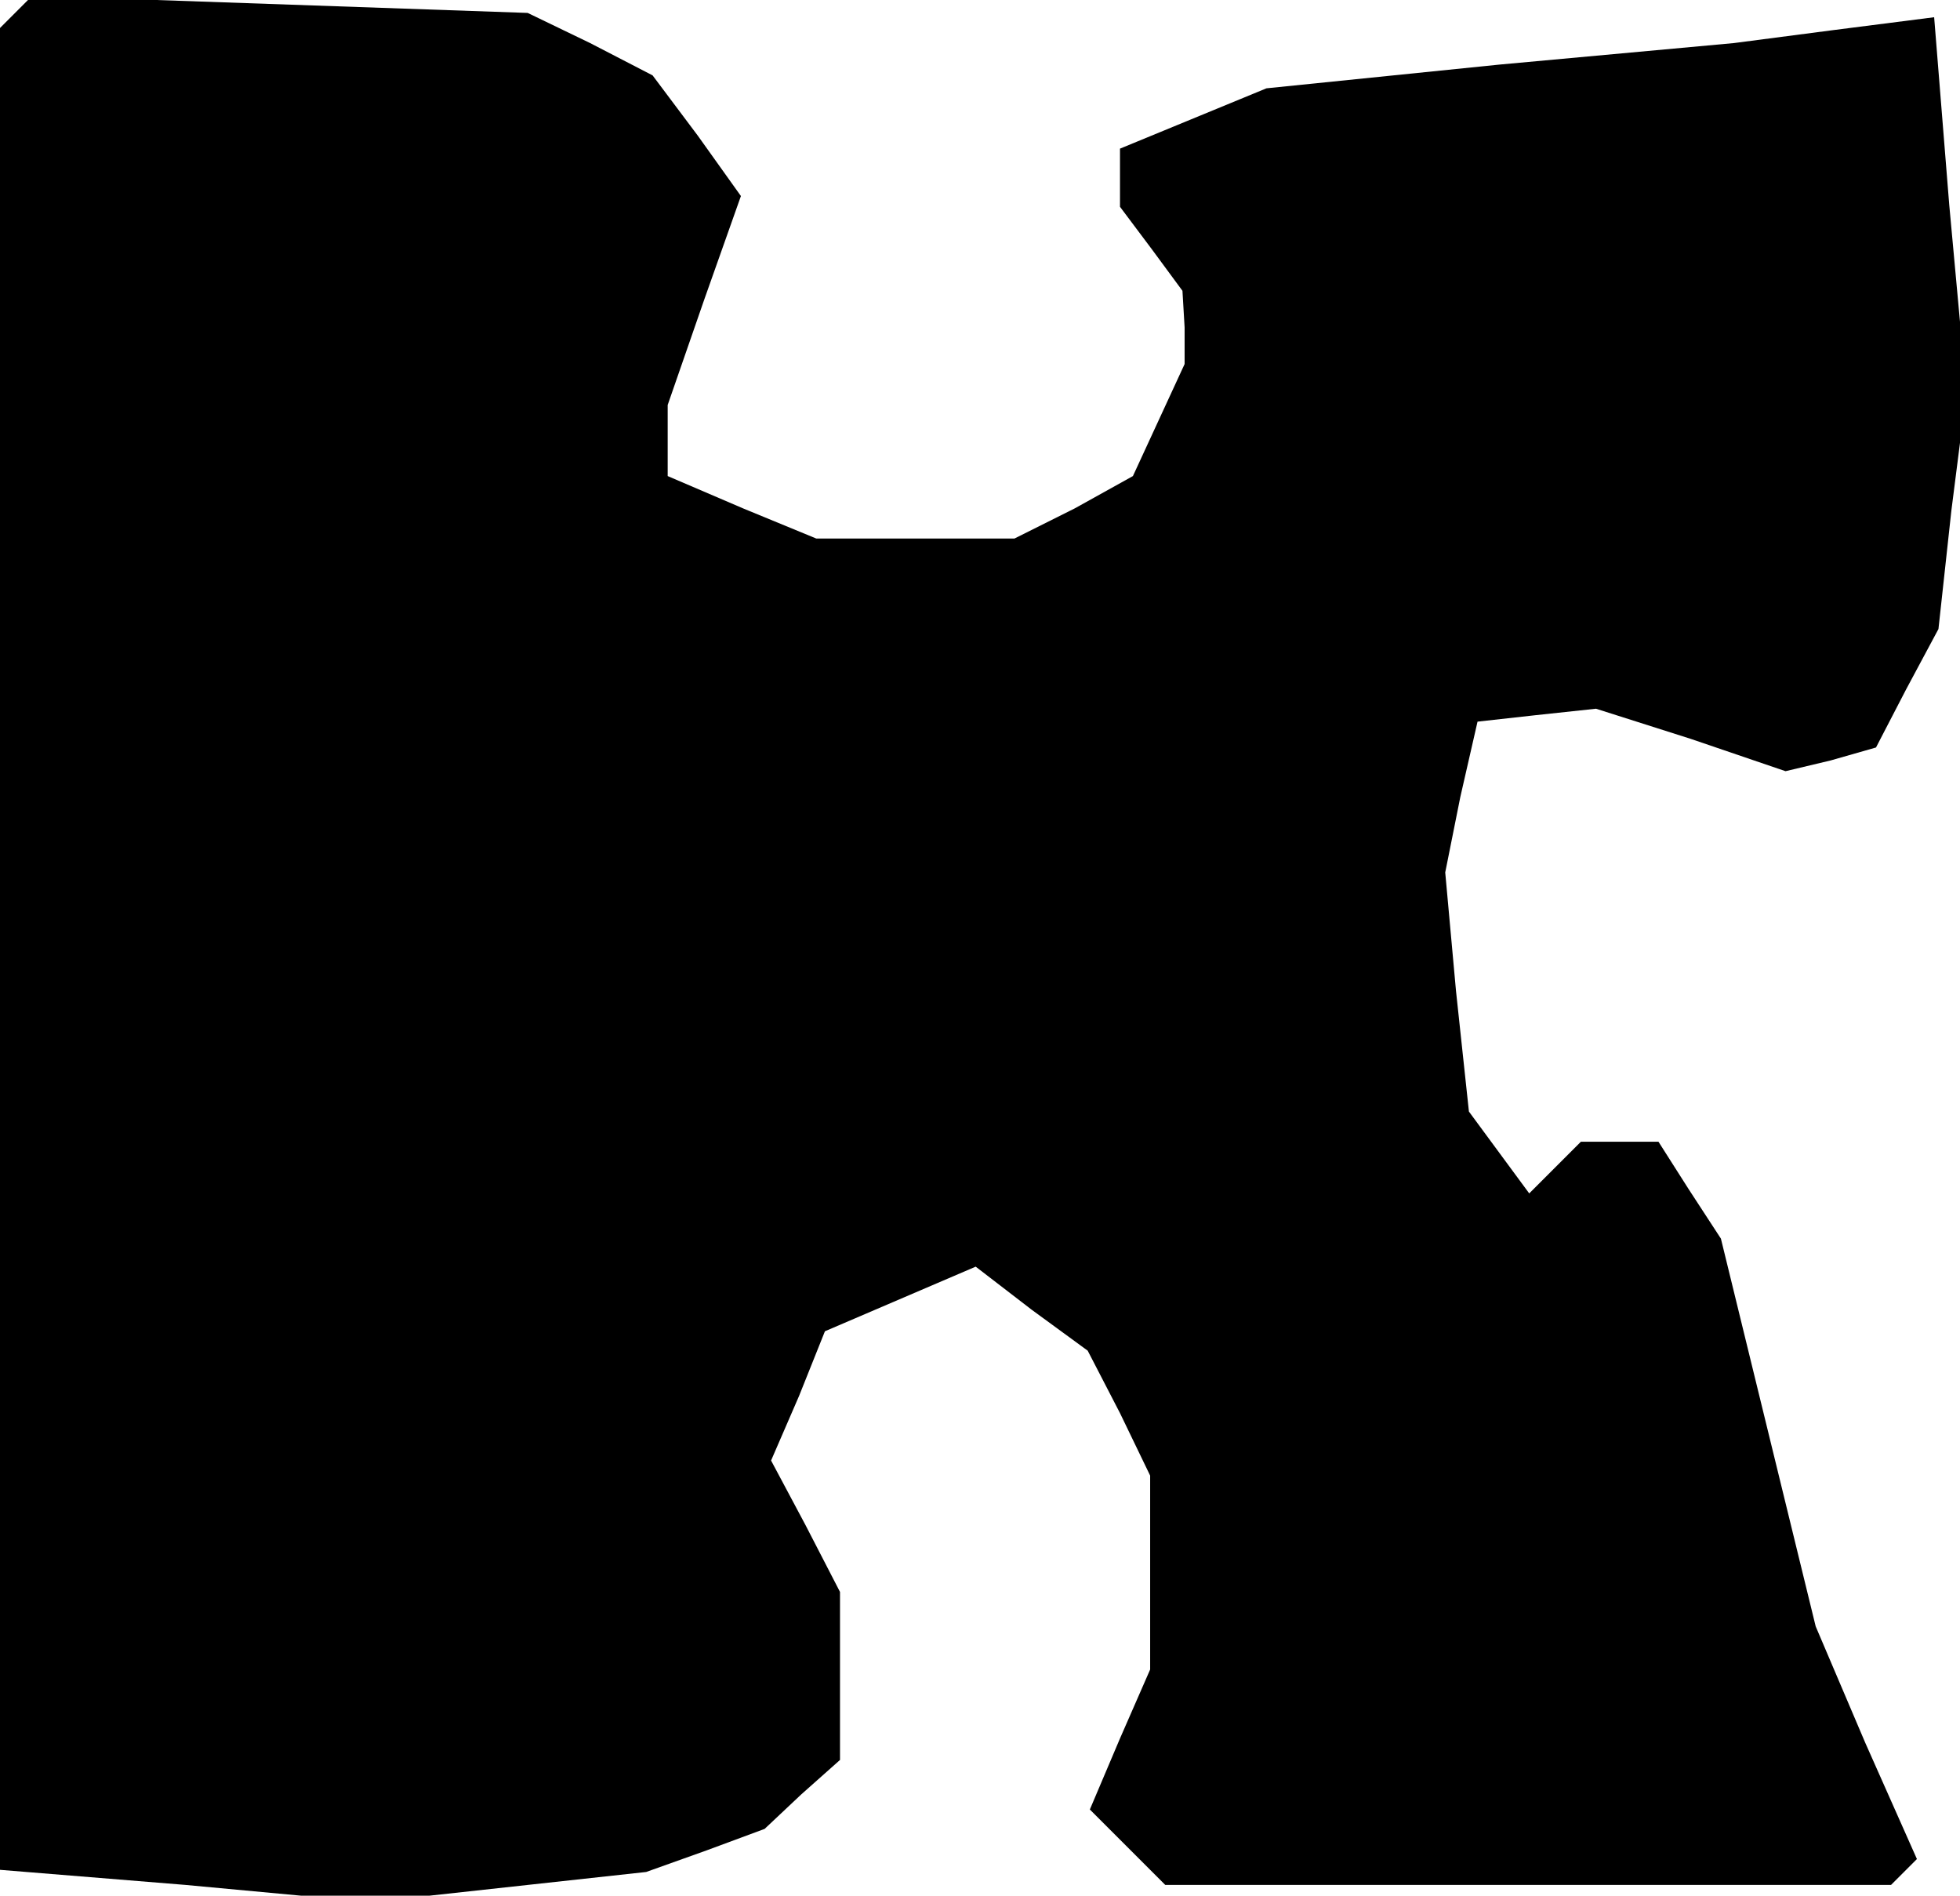 <?xml version="1.0" standalone="no"?>
<!DOCTYPE svg PUBLIC "-//W3C//DTD SVG 20010904//EN"
 "http://www.w3.org/TR/2001/REC-SVG-20010904/DTD/svg10.dtd">
<svg version="1.0" xmlns="http://www.w3.org/2000/svg"
 width="91pt" height="88pt" viewBox="0 0 91 88"
 preserveAspectRatio="xMidYMid meet">
<g transform="translate(0,88) scale(0.1,-0.1)"
fill="#000000" stroke="none">
<path d="M7 874 l-7 -7 0 -428 0 -427 86 -7 86 -8 64 7 64 7 28 10 27 10 17
16 18 16 0 39 0 39 -16 31 -16 30 13 30 12 30 35 15 35 15 26 -20 26 -19 15
-29 14 -29 0 -45 0 -45 -14 -32 -14 -33 17 -17 18 -18 169 0 168 0 6 6 6 6
-24 54 -23 54 -22 90 -22 90 -15 23 -14 22 -18 0 -18 0 -12 -12 -12 -12 -14
19 -14 19 -6 56 -5 55 7 35 8 35 27 3 28 3 44 -14 44 -15 21 5 21 6 14 27 15
28 6 55 7 55 -8 87 -7 87 -47 -6 -46 -6 -109 -10 -108 -11 -34 -14 -34 -14 0
-14 0 -13 15 -20 14 -19 1 -17 0 -17 -12 -26 -12 -26 -27 -15 -28 -14 -46 0
-46 0 -34 14 -35 15 0 17 0 16 17 49 17 48 -20 28 -21 28 -29 15 -29 14 -115
4 -115 4 -8 -8z"/>
</g>
</svg>

